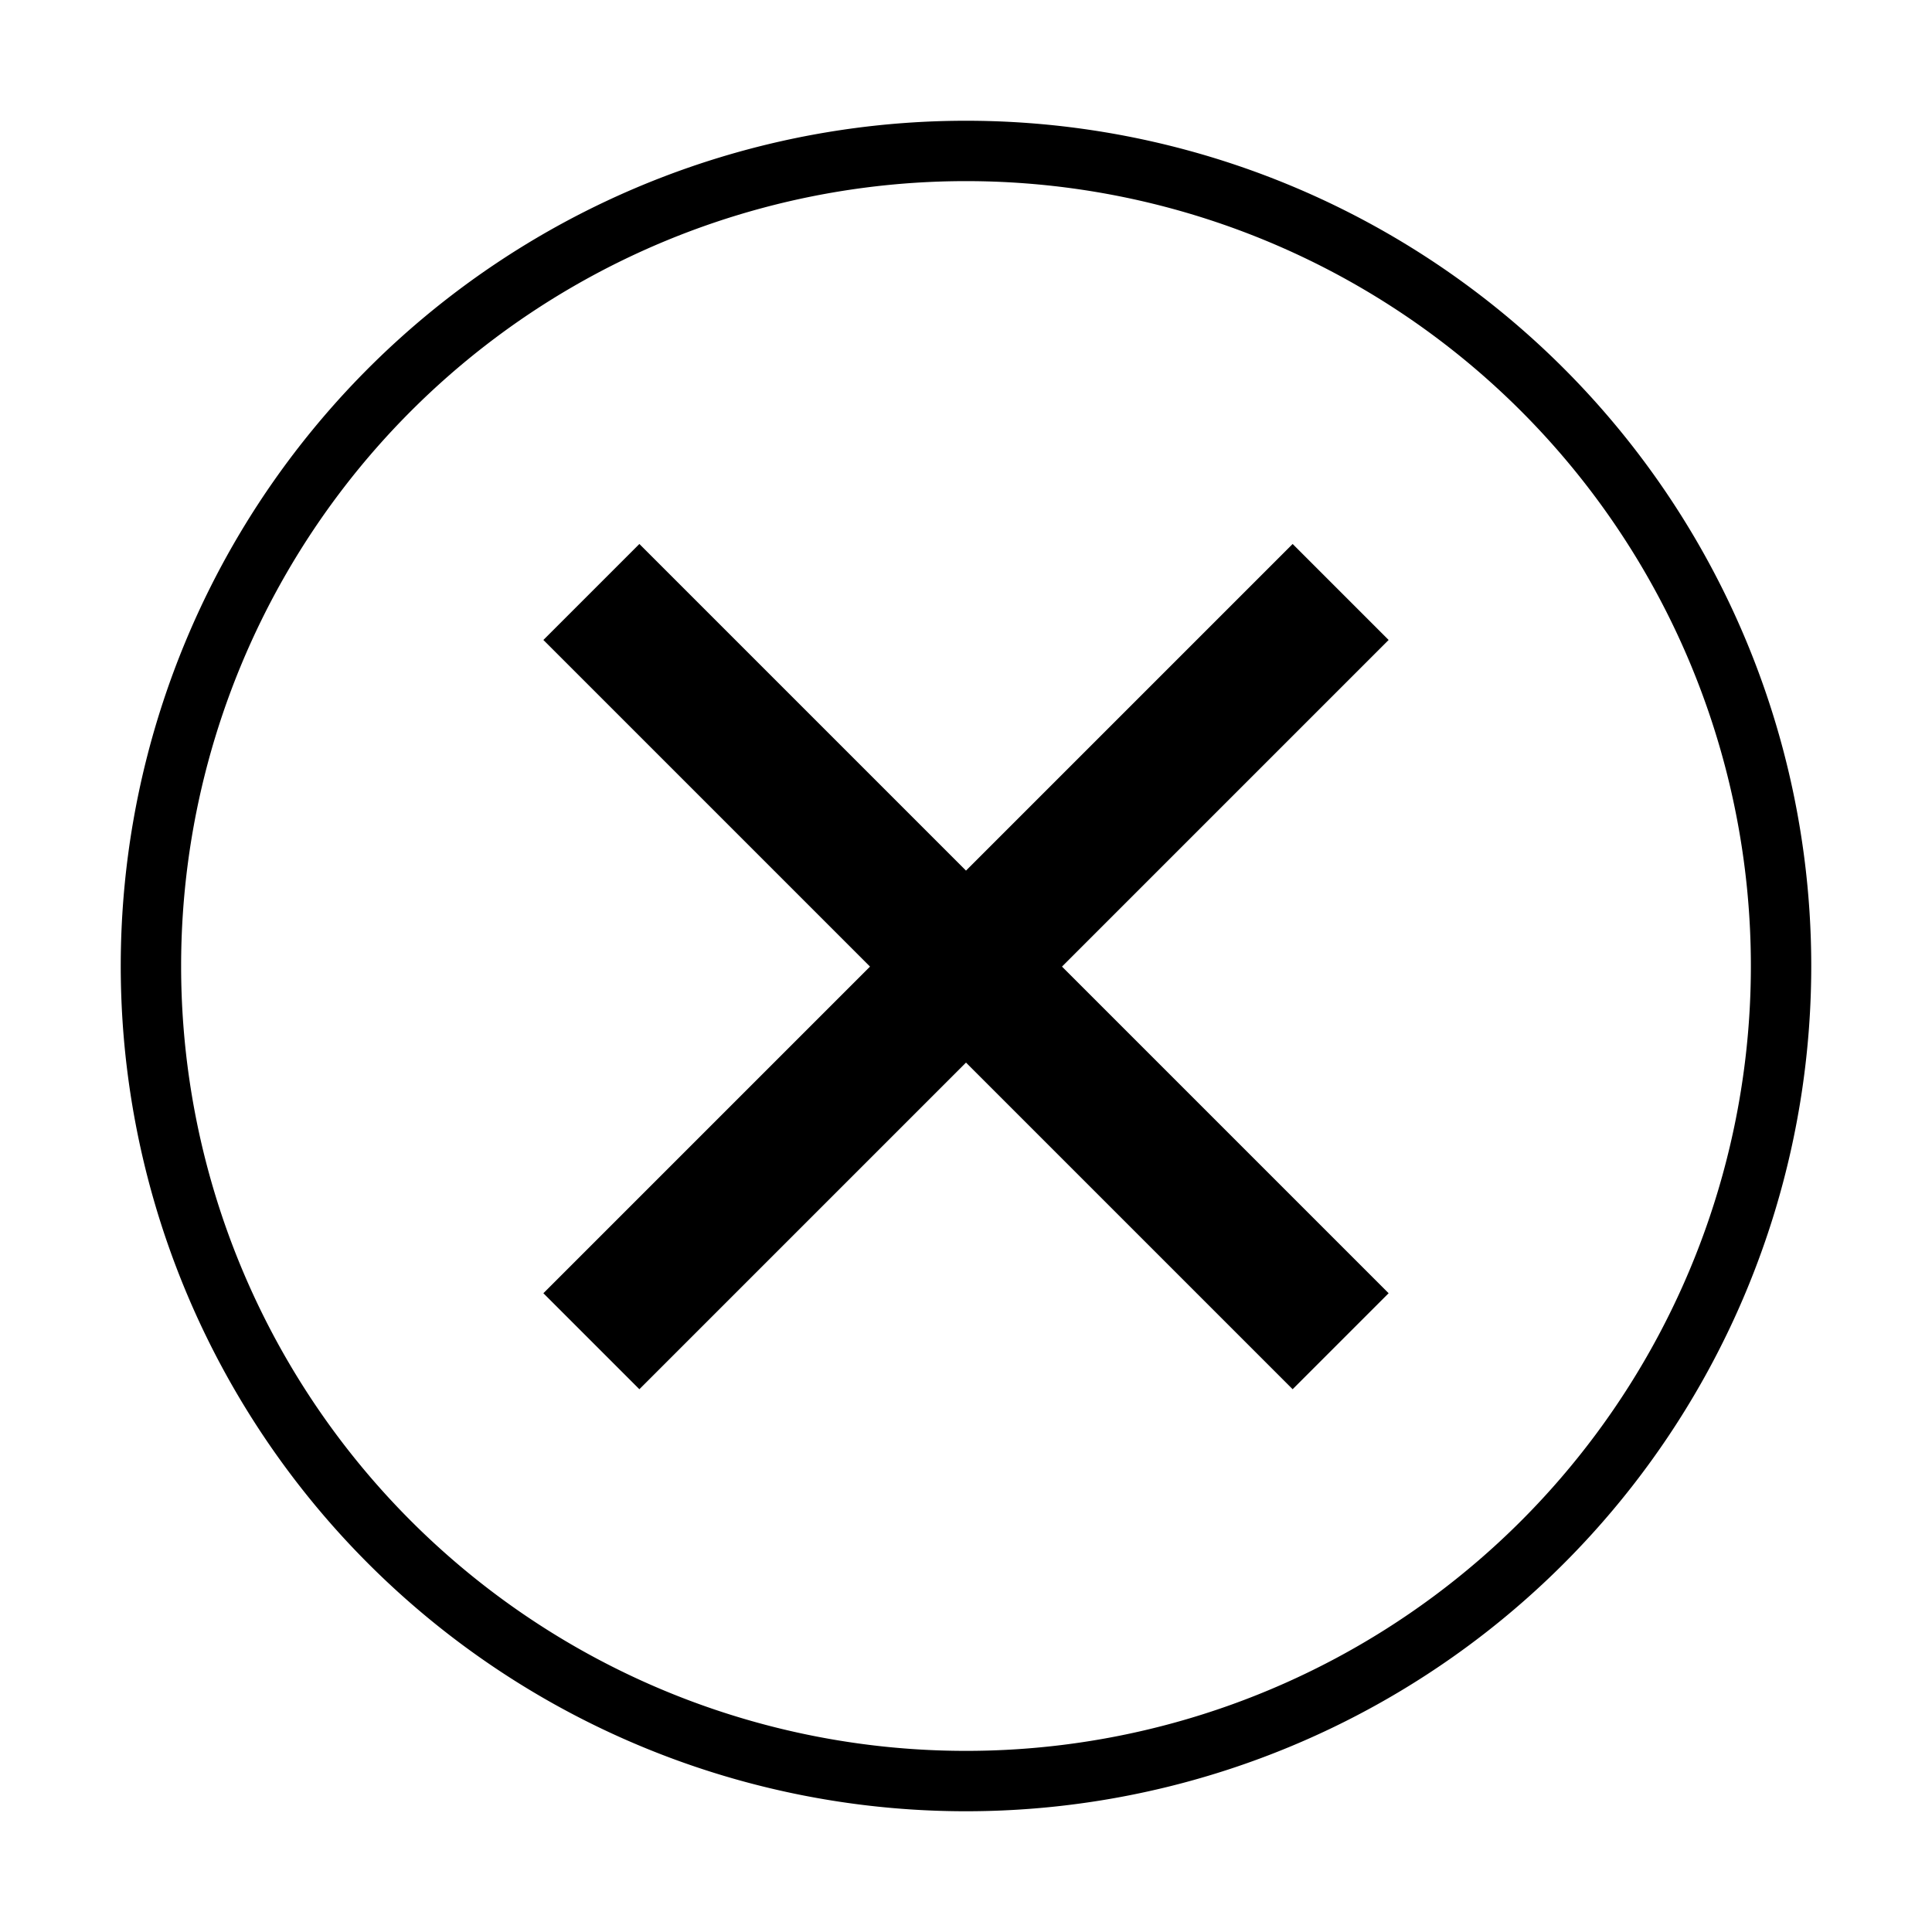 <svg xmlns="http://www.w3.org/2000/svg" viewBox="0 0 32 32" aria-label="misuse alt" role="img" fill="currentColor" focusable="false"><path d="M16 3A13 13 0 1 1 3 16 13 13 0 0 1 16 3m0-1a14 14 0 1 0 14 14A14 14 0 0 0 16 2Z"/><path d="M21.41 23.01 16 17.6 10.59 23.01 9 21.42 14.41 16.01 9 10.6 10.59 9.01 16 14.42 21.41 9.01 23 10.6 17.59 16.01 23 21.42 21.41 23.01z"/></svg>